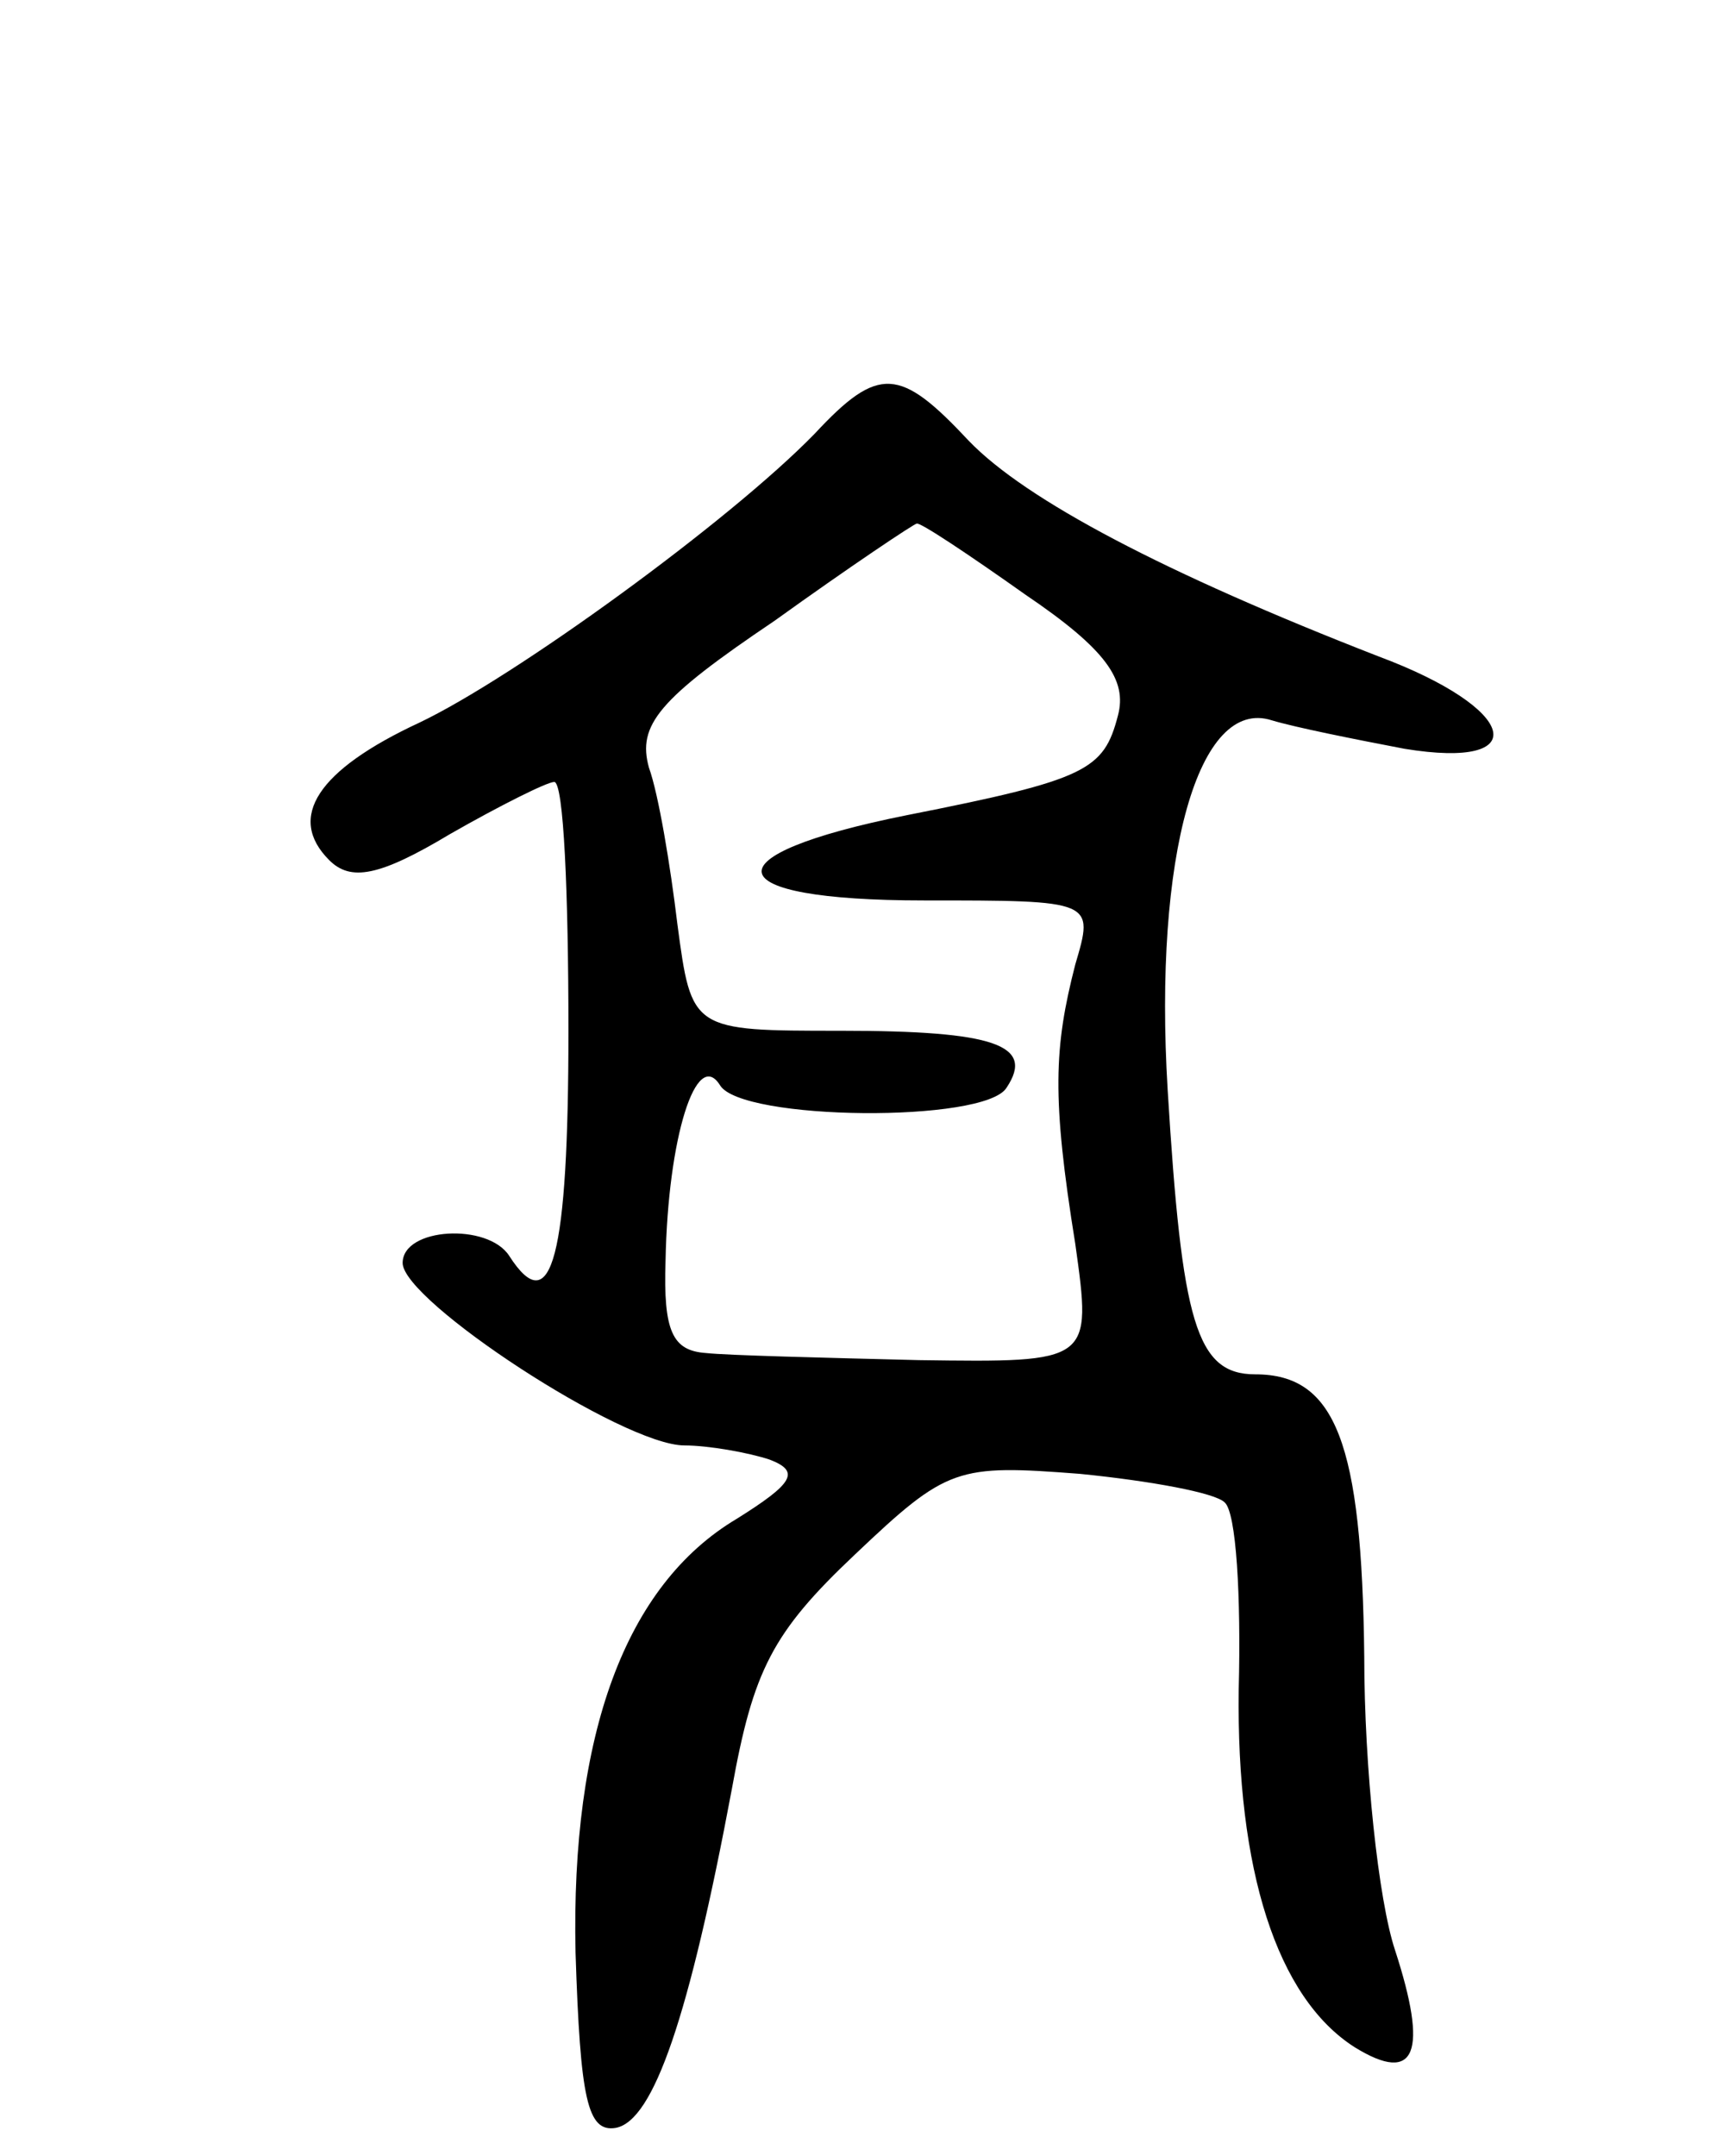 <svg version="1.0" xmlns="http://www.w3.org/2000/svg"
 width="73pt" height="91pt" viewBox="0 0 73 91"
 preserveAspectRatio="xMidYMid meet">
<g transform="translate(0,91) scale(0.1,-0.1)"
fill="#000000" stroke="none">
<path d="M344 727 c-36 -37 -127 -103 -167 -122 -43 -20 -56 -40 -38 -58 9 -9
21 -7 51 11 21 12 41 22 44 22 4 0 6 -47 6 -105 0 -95 -7 -123 -25 -95 -9 14
-45 12 -45 -3 0 -16 93 -77 119 -77 10 0 27 -3 36 -6 13 -5 10 -10 -14 -25
-47 -28 -70 -91 -68 -183 2 -62 5 -76 17 -74 16 3 31 47 49 143 9 50 17 66 52
99 39 37 43 38 95 34 30 -3 57 -8 61 -12 5 -4 7 -40 6 -79 -1 -76 16 -130 49
-151 26 -16 31 -2 17 41 -7 21 -13 77 -13 124 -1 90 -12 119 -46 119 -25 0
-31 22 -37 120 -6 99 13 166 44 156 10 -3 35 -8 56 -12 55 -9 48 17 -11 39
-90 35 -149 66 -173 91 -29 31 -38 32 -65 3z m89 -68 c34 -23 43 -36 39 -51
-6 -23 -13 -27 -89 -42 -85 -17 -81 -36 7 -36 72 0 72 0 64 -27 -9 -35 -10
-56 0 -118 7 -50 7 -50 -66 -49 -40 1 -81 2 -90 3 -14 1 -18 9 -17 39 1 52 13
90 23 74 9 -15 112 -16 121 -1 12 18 -5 24 -70 24 -63 0 -63 0 -69 45 -3 25
-8 55 -12 66 -5 18 4 29 53 62 32 23 59 41 60 41 1 1 22 -13 46 -30z"/>
</g>
</svg>
